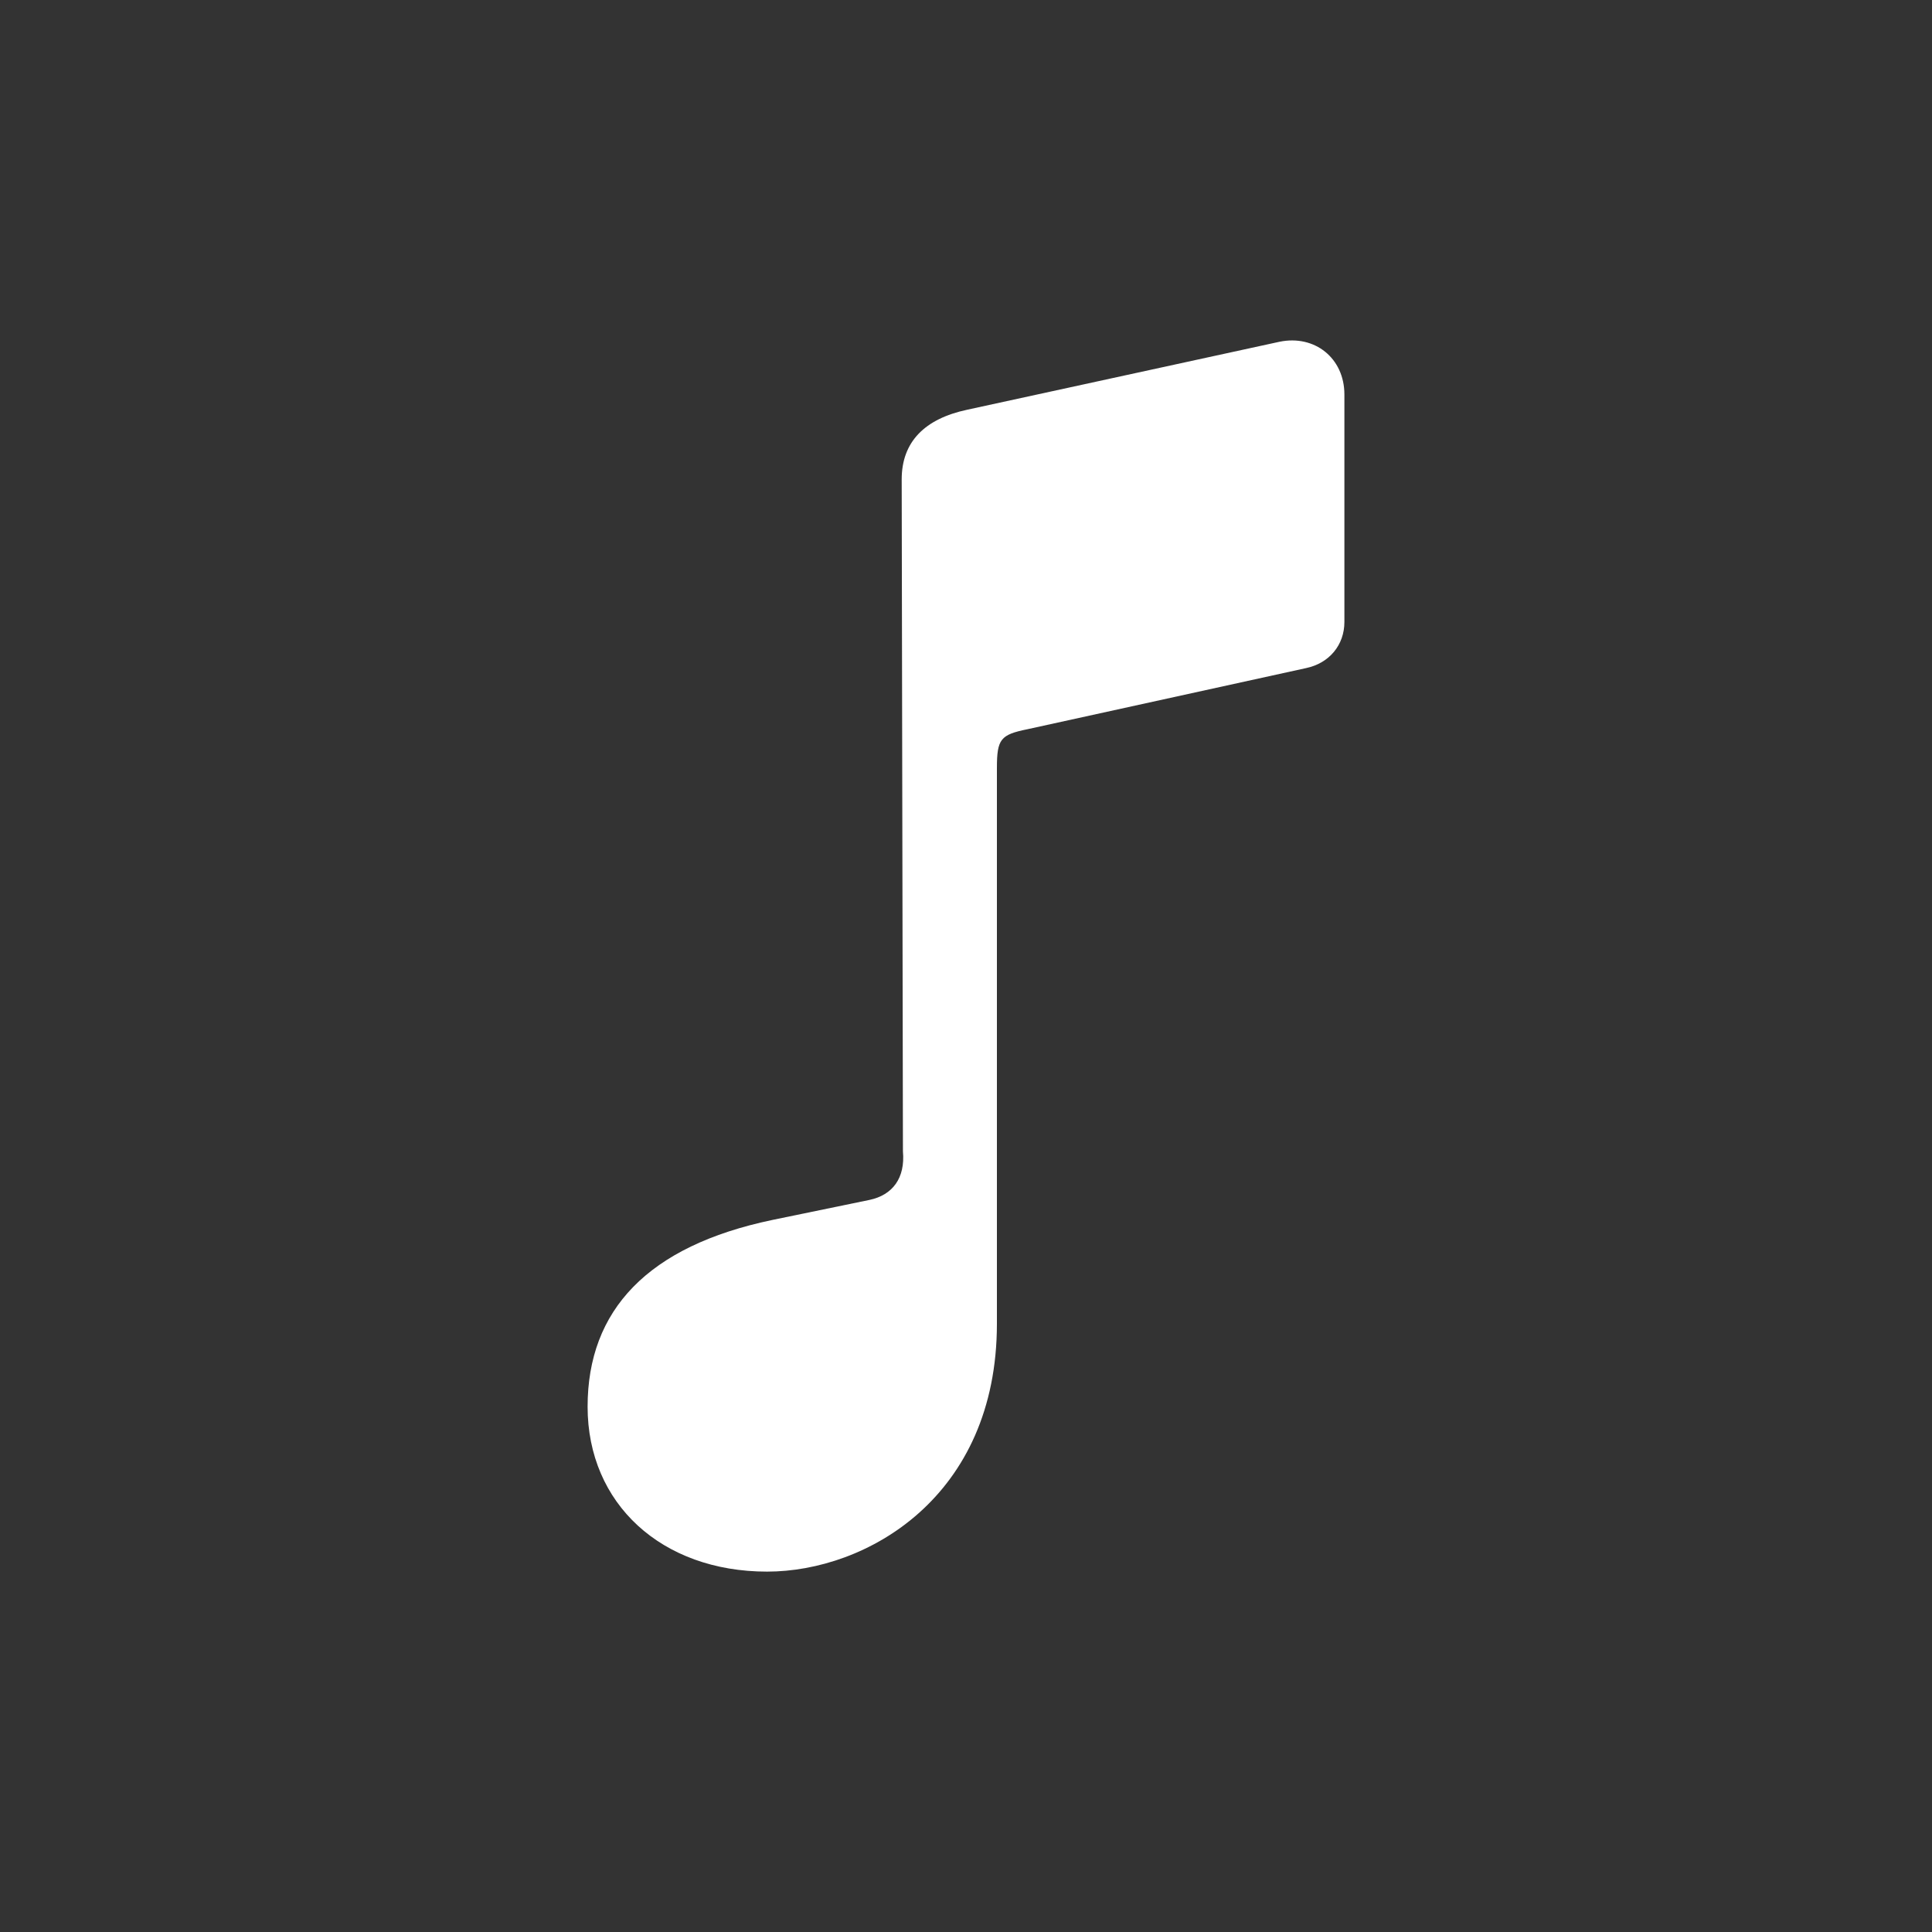 <svg width="28" height="28" viewBox="0 0 28 28" fill="none" xmlns="http://www.w3.org/2000/svg">
<rect x="0" y="0" width="28" height="28" fill="#333333" stroke="none"/>
<g clip-path="url(#clip0_1_69)">
<path d="M19.484 9.014V5.718C19.484 5.19 19.054 4.848 18.544 4.953L14.018 5.938C13.402 6.069 13.068 6.403 13.068 6.948L13.086 16.686C13.121 17.073 12.937 17.319 12.602 17.39L11.196 17.68C9.386 18.058 8.516 18.989 8.516 20.387C8.516 21.793 9.588 22.777 11.117 22.777C12.559 22.777 14.448 21.696 14.448 19.183V11.132C14.448 10.71 14.501 10.648 14.888 10.569L18.931 9.682C19.265 9.611 19.484 9.348 19.484 9.014Z" fill="white"/>
</g>
<defs>
<clipPath id="clip0_1_69">
<rect width="28" height="28" fill="white"/>
</clipPath>
</defs>
</svg>
